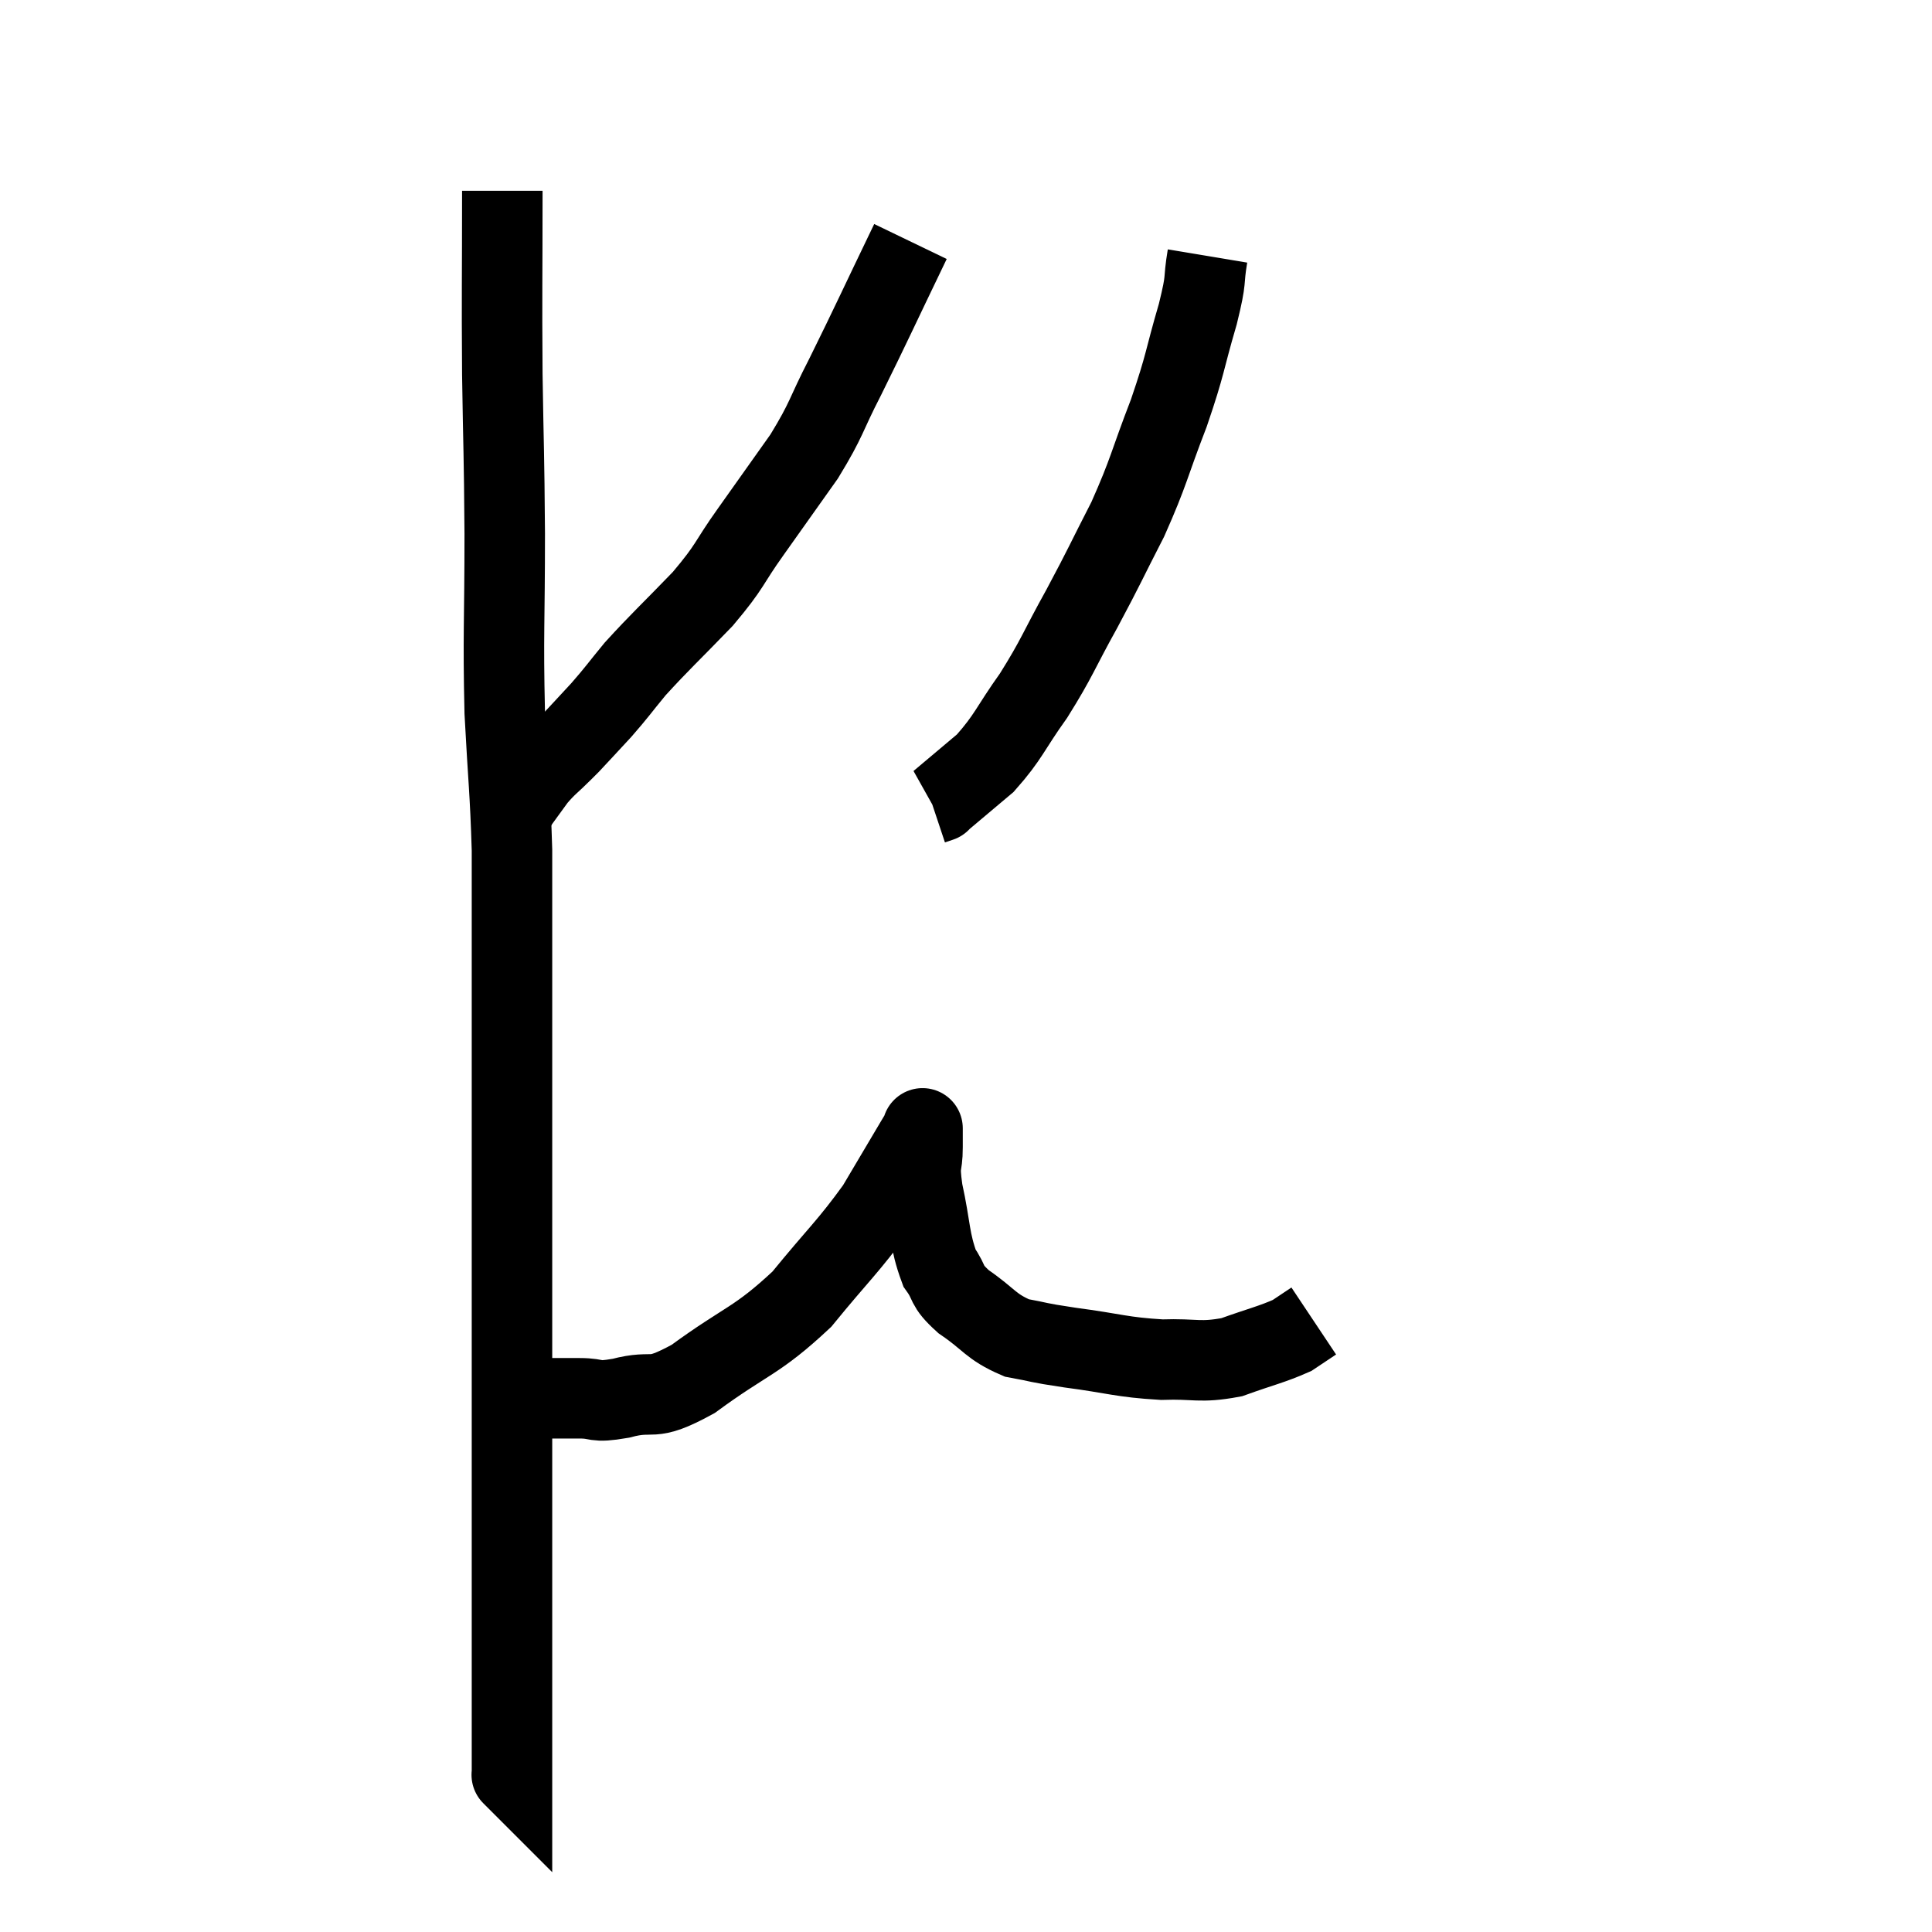 <svg width="48" height="48" viewBox="0 0 48 48" xmlns="http://www.w3.org/2000/svg"><path d="M 12.48 4.74 C 12.48 7.02, 12.465 7.17, 12.48 9.3 C 12.51 11.28, 12.525 11.16, 12.54 13.26 C 12.54 15.48, 12.495 15.735, 12.54 17.7 C 12.63 19.41, 12.675 19.635, 12.72 21.12 C 12.72 22.38, 12.72 22.395, 12.72 23.64 C 12.72 24.87, 12.72 24.855, 12.72 26.1 C 12.72 27.36, 12.72 27.375, 12.72 28.62 C 12.72 29.85, 12.72 30.03, 12.72 31.08 C 12.72 31.95, 12.72 31.71, 12.72 32.82 C 12.72 34.17, 12.72 34.11, 12.72 35.52 C 12.72 36.99, 12.72 37.245, 12.72 38.46 C 12.72 39.42, 12.72 39.585, 12.72 40.38 C 12.72 41.01, 12.72 41.1, 12.72 41.64 C 12.72 42.09, 12.72 42.315, 12.72 42.54 C 12.72 42.54, 12.72 42.54, 12.72 42.54 C 12.72 42.54, 12.72 42.465, 12.72 42.54 C 12.72 42.69, 12.72 42.645, 12.72 42.84 C 12.72 43.08, 12.72 43.125, 12.72 43.32 C 12.72 43.47, 12.72 43.425, 12.72 43.62 C 12.72 43.86, 12.72 43.98, 12.72 44.1 C 12.72 44.1, 12.705 44.085, 12.72 44.1 L 12.78 44.16" fill="none" stroke="black" stroke-width="2"></path><path d="M 12.54 34.8 C 12.93 34.77, 12.855 34.755, 13.32 34.74 C 13.86 34.74, 13.875 34.74, 14.4 34.74 C 14.91 34.74, 14.715 34.86, 15.42 34.74 C 16.32 34.5, 16.095 34.875, 17.22 34.26 C 18.57 33.27, 18.78 33.345, 19.92 32.28 C 20.85 31.14, 21.075 30.975, 21.78 30 C 22.26 29.19, 22.455 28.86, 22.74 28.38 C 22.83 28.23, 22.875 28.155, 22.92 28.08 C 22.92 28.08, 22.92 27.975, 22.92 28.08 C 22.92 28.29, 22.92 28.125, 22.92 28.5 C 22.92 29.04, 22.815 28.83, 22.92 29.58 C 23.13 30.54, 23.085 30.81, 23.34 31.5 C 23.64 31.92, 23.46 31.905, 23.94 32.34 C 24.6 32.79, 24.6 32.955, 25.26 33.24 C 25.92 33.36, 25.68 33.345, 26.58 33.48 C 27.72 33.63, 27.855 33.72, 28.86 33.78 C 29.73 33.75, 29.79 33.87, 30.6 33.72 C 31.35 33.45, 31.59 33.405, 32.1 33.18 C 32.37 33, 32.505 32.91, 32.64 32.82 C 32.64 32.82, 32.64 32.82, 32.64 32.82 L 32.64 32.82" fill="none" stroke="black" stroke-width="2"></path><path d="M 22.62 6 C 21.81 7.68, 21.66 8.025, 21 9.36 C 20.49 10.35, 20.565 10.38, 19.98 11.34 C 19.32 12.27, 19.29 12.315, 18.66 13.2 C 18.06 14.04, 18.18 14.025, 17.46 14.88 C 16.62 15.75, 16.41 15.93, 15.78 16.62 C 15.36 17.13, 15.345 17.175, 14.94 17.64 C 14.55 18.06, 14.4 18.225, 14.16 18.48 C 14.07 18.57, 14.19 18.45, 13.98 18.66 C 13.65 18.99, 13.605 18.99, 13.32 19.32 C 13.08 19.65, 12.96 19.815, 12.84 19.98 C 12.84 19.98, 12.885 19.935, 12.84 19.98 C 12.75 20.07, 12.705 20.115, 12.66 20.16 L 12.66 20.16" fill="none" stroke="black" stroke-width="2"></path><path d="M 30 6.36 C 29.88 7.08, 30 6.825, 29.76 7.8 C 29.4 9.03, 29.475 8.985, 29.04 10.26 C 28.53 11.58, 28.56 11.685, 28.02 12.9 C 27.45 14.01, 27.465 14.025, 26.88 15.12 C 26.28 16.2, 26.28 16.32, 25.68 17.28 C 25.08 18.12, 25.065 18.3, 24.48 18.96 C 23.91 19.44, 23.625 19.68, 23.34 19.92 C 23.34 19.92, 23.385 19.905, 23.34 19.92 L 23.16 19.98" fill="none" stroke="black" stroke-width="2"></path></svg>